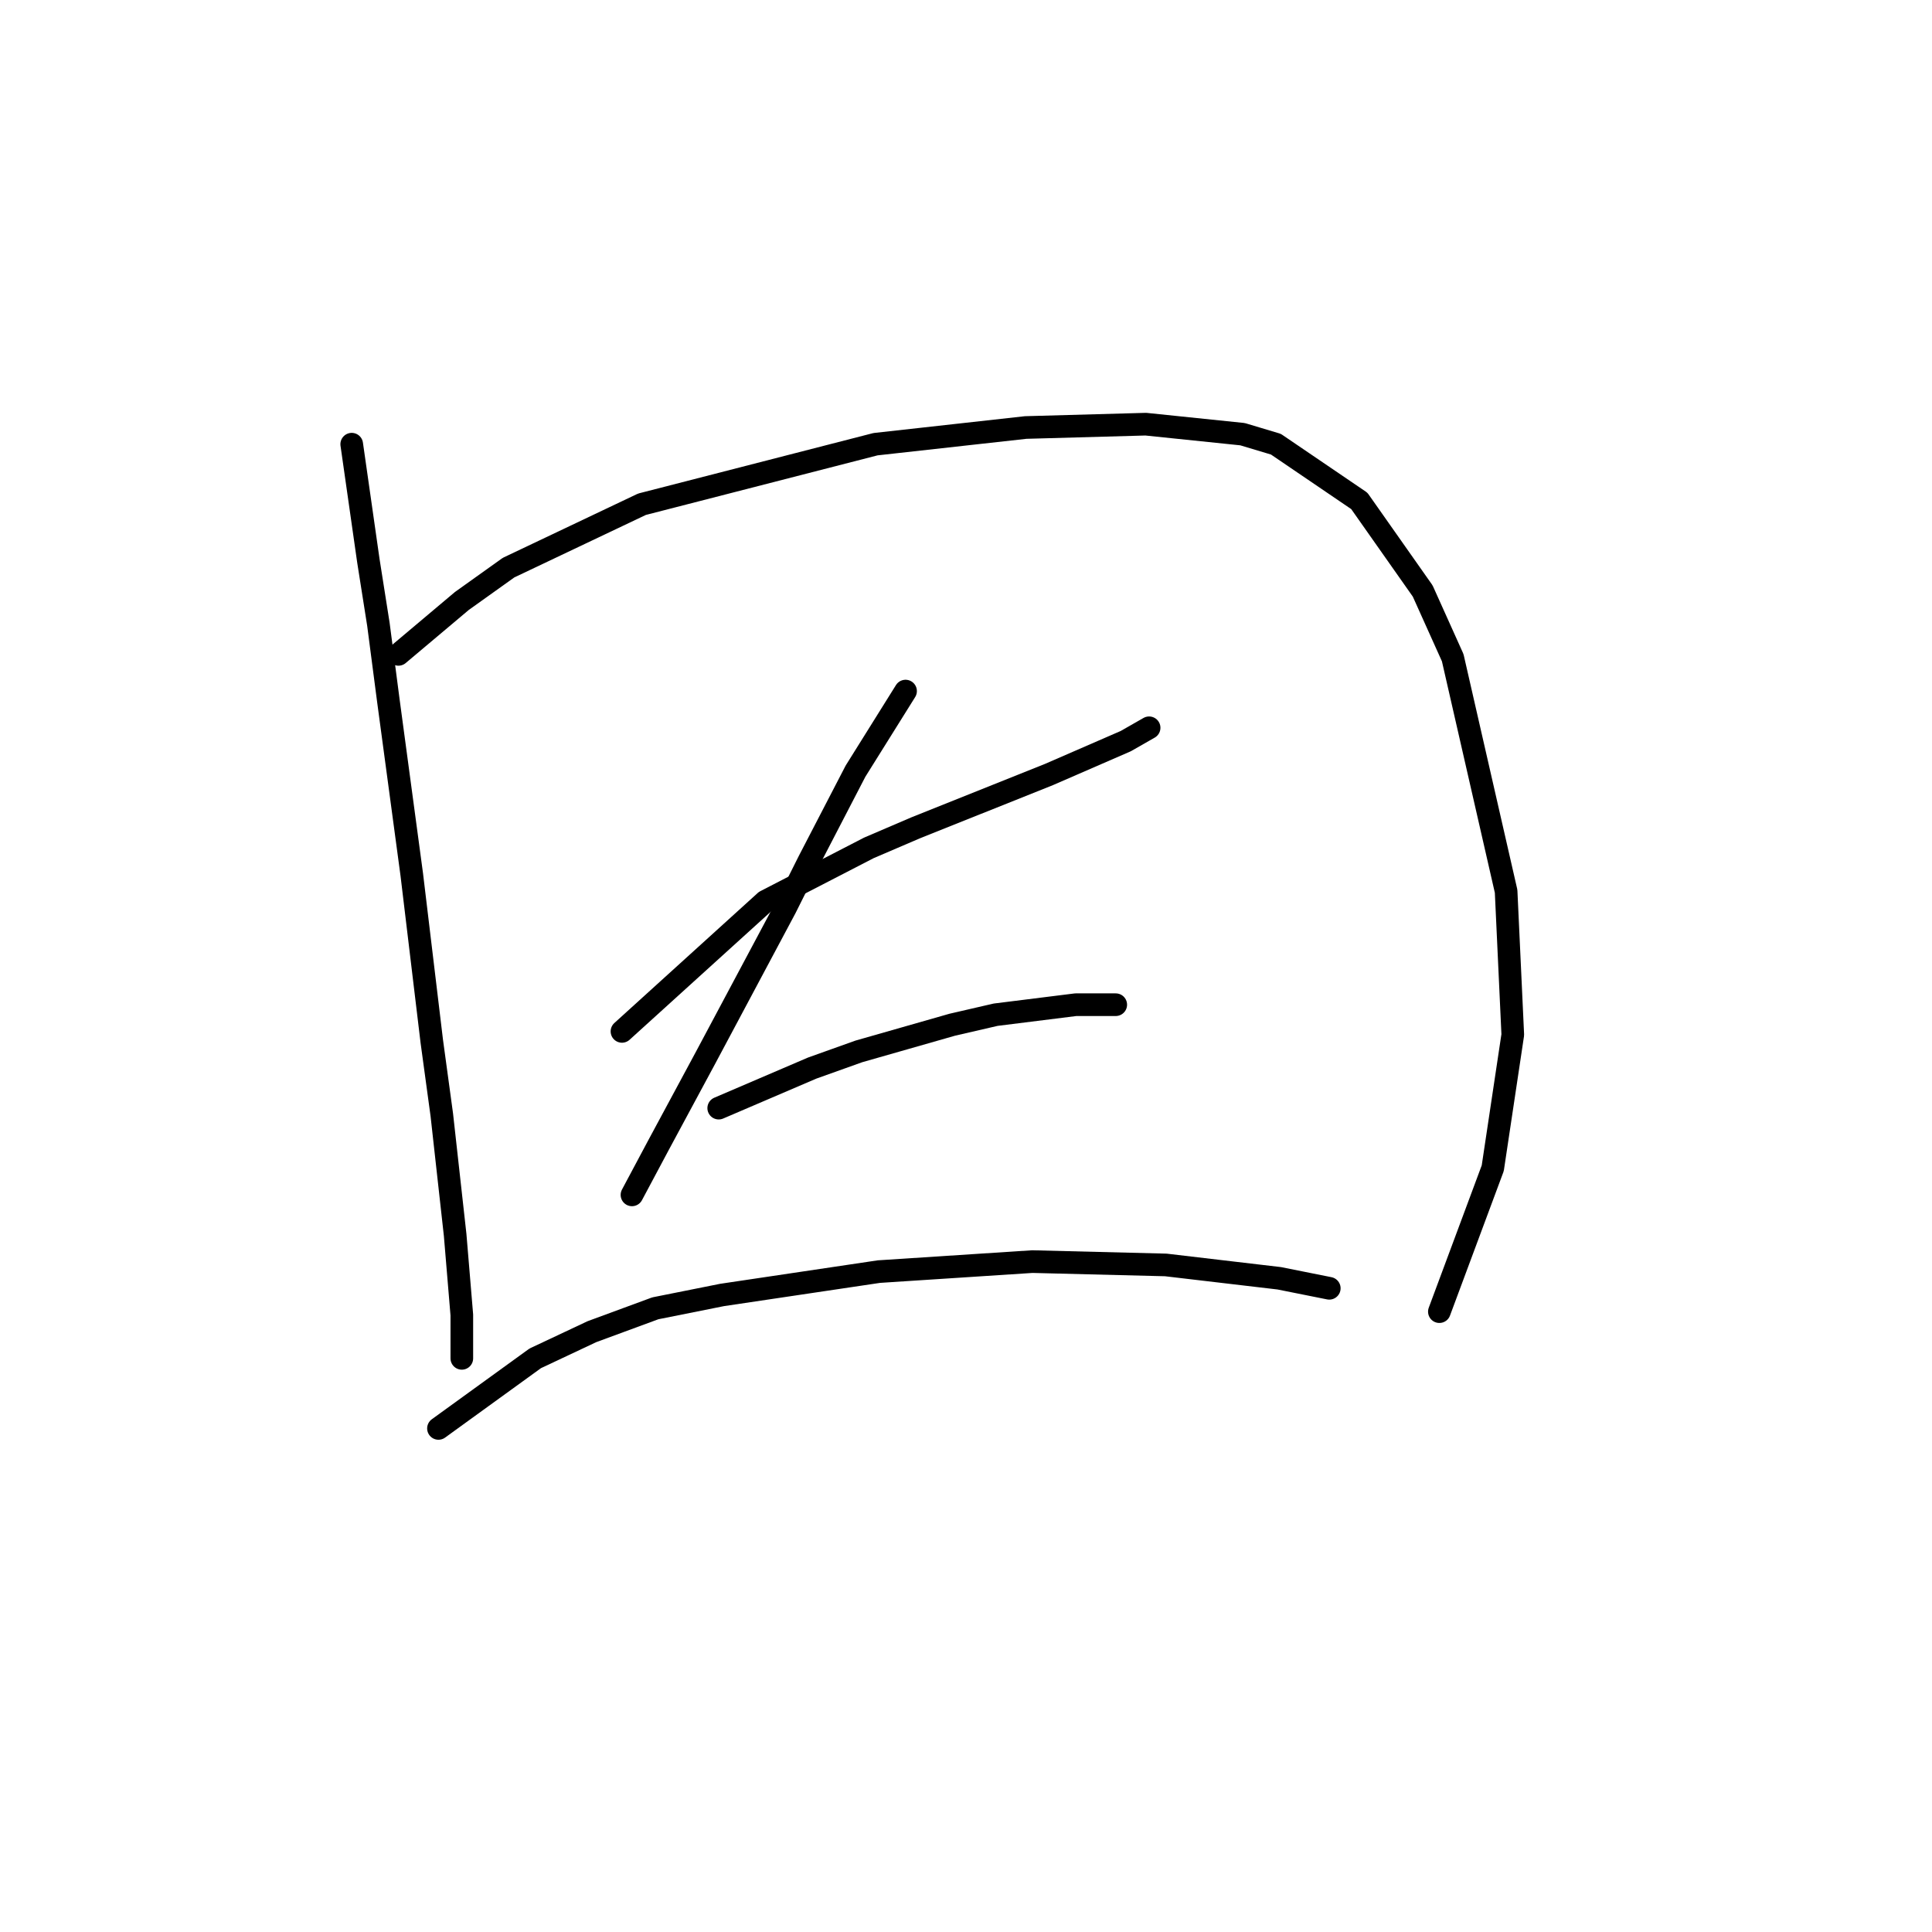 <?xml version="1.0" standalone="no"?>
    <svg width="256" height="256" xmlns="http://www.w3.org/2000/svg" version="1.1">
    <polyline stroke="black" stroke-width="3" stroke-linecap="round" fill="transparent" stroke-linejoin="round" points="46.605 58.858 48.815 74.331 50.141 82.73 51.468 92.898 54.562 115.887 57.215 137.991 58.541 147.717 60.309 163.632 61.194 174.242 61.194 179.105 61.194 179.989 61.194 179.547 61.194 179.547 " />
        <polyline stroke="black" stroke-width="3" stroke-linecap="round" fill="transparent" stroke-linejoin="round" points="52.794 86.709 61.194 79.636 67.383 75.215 85.066 66.815 116.012 58.858 135.906 56.647 151.821 56.205 164.642 57.531 169.063 58.858 180.115 66.373 188.514 78.309 192.493 87.151 199.567 118.097 200.451 137.107 197.798 154.79 190.725 173.8 190.725 173.8 " />
        <polyline stroke="black" stroke-width="3" stroke-linecap="round" fill="transparent" stroke-linejoin="round" points="82.414 136.665 101.423 119.423 115.128 112.35 121.317 109.697 139.001 102.624 149.169 98.203 152.263 96.435 152.263 96.435 " />
        <polyline stroke="black" stroke-width="3" stroke-linecap="round" fill="transparent" stroke-linejoin="round" points="119.991 91.572 113.36 102.182 107.171 114.118 104.076 120.308 97.003 133.57 93.466 140.201 87.277 151.696 83.74 158.327 83.74 158.327 " />
        <polyline stroke="black" stroke-width="3" stroke-linecap="round" fill="transparent" stroke-linejoin="round" points="95.234 146.833 107.613 141.528 113.802 139.317 119.991 137.549 126.18 135.781 131.927 134.454 142.537 133.128 147.842 133.128 147.842 133.128 " />
        <polyline stroke="black" stroke-width="3" stroke-linecap="round" fill="transparent" stroke-linejoin="round" points="58.099 189.273 70.919 179.989 78.435 176.452 86.835 173.358 95.676 171.59 116.454 168.495 136.79 167.169 154.474 167.611 169.505 169.379 176.136 170.705 176.136 170.705 " />
        </svg>